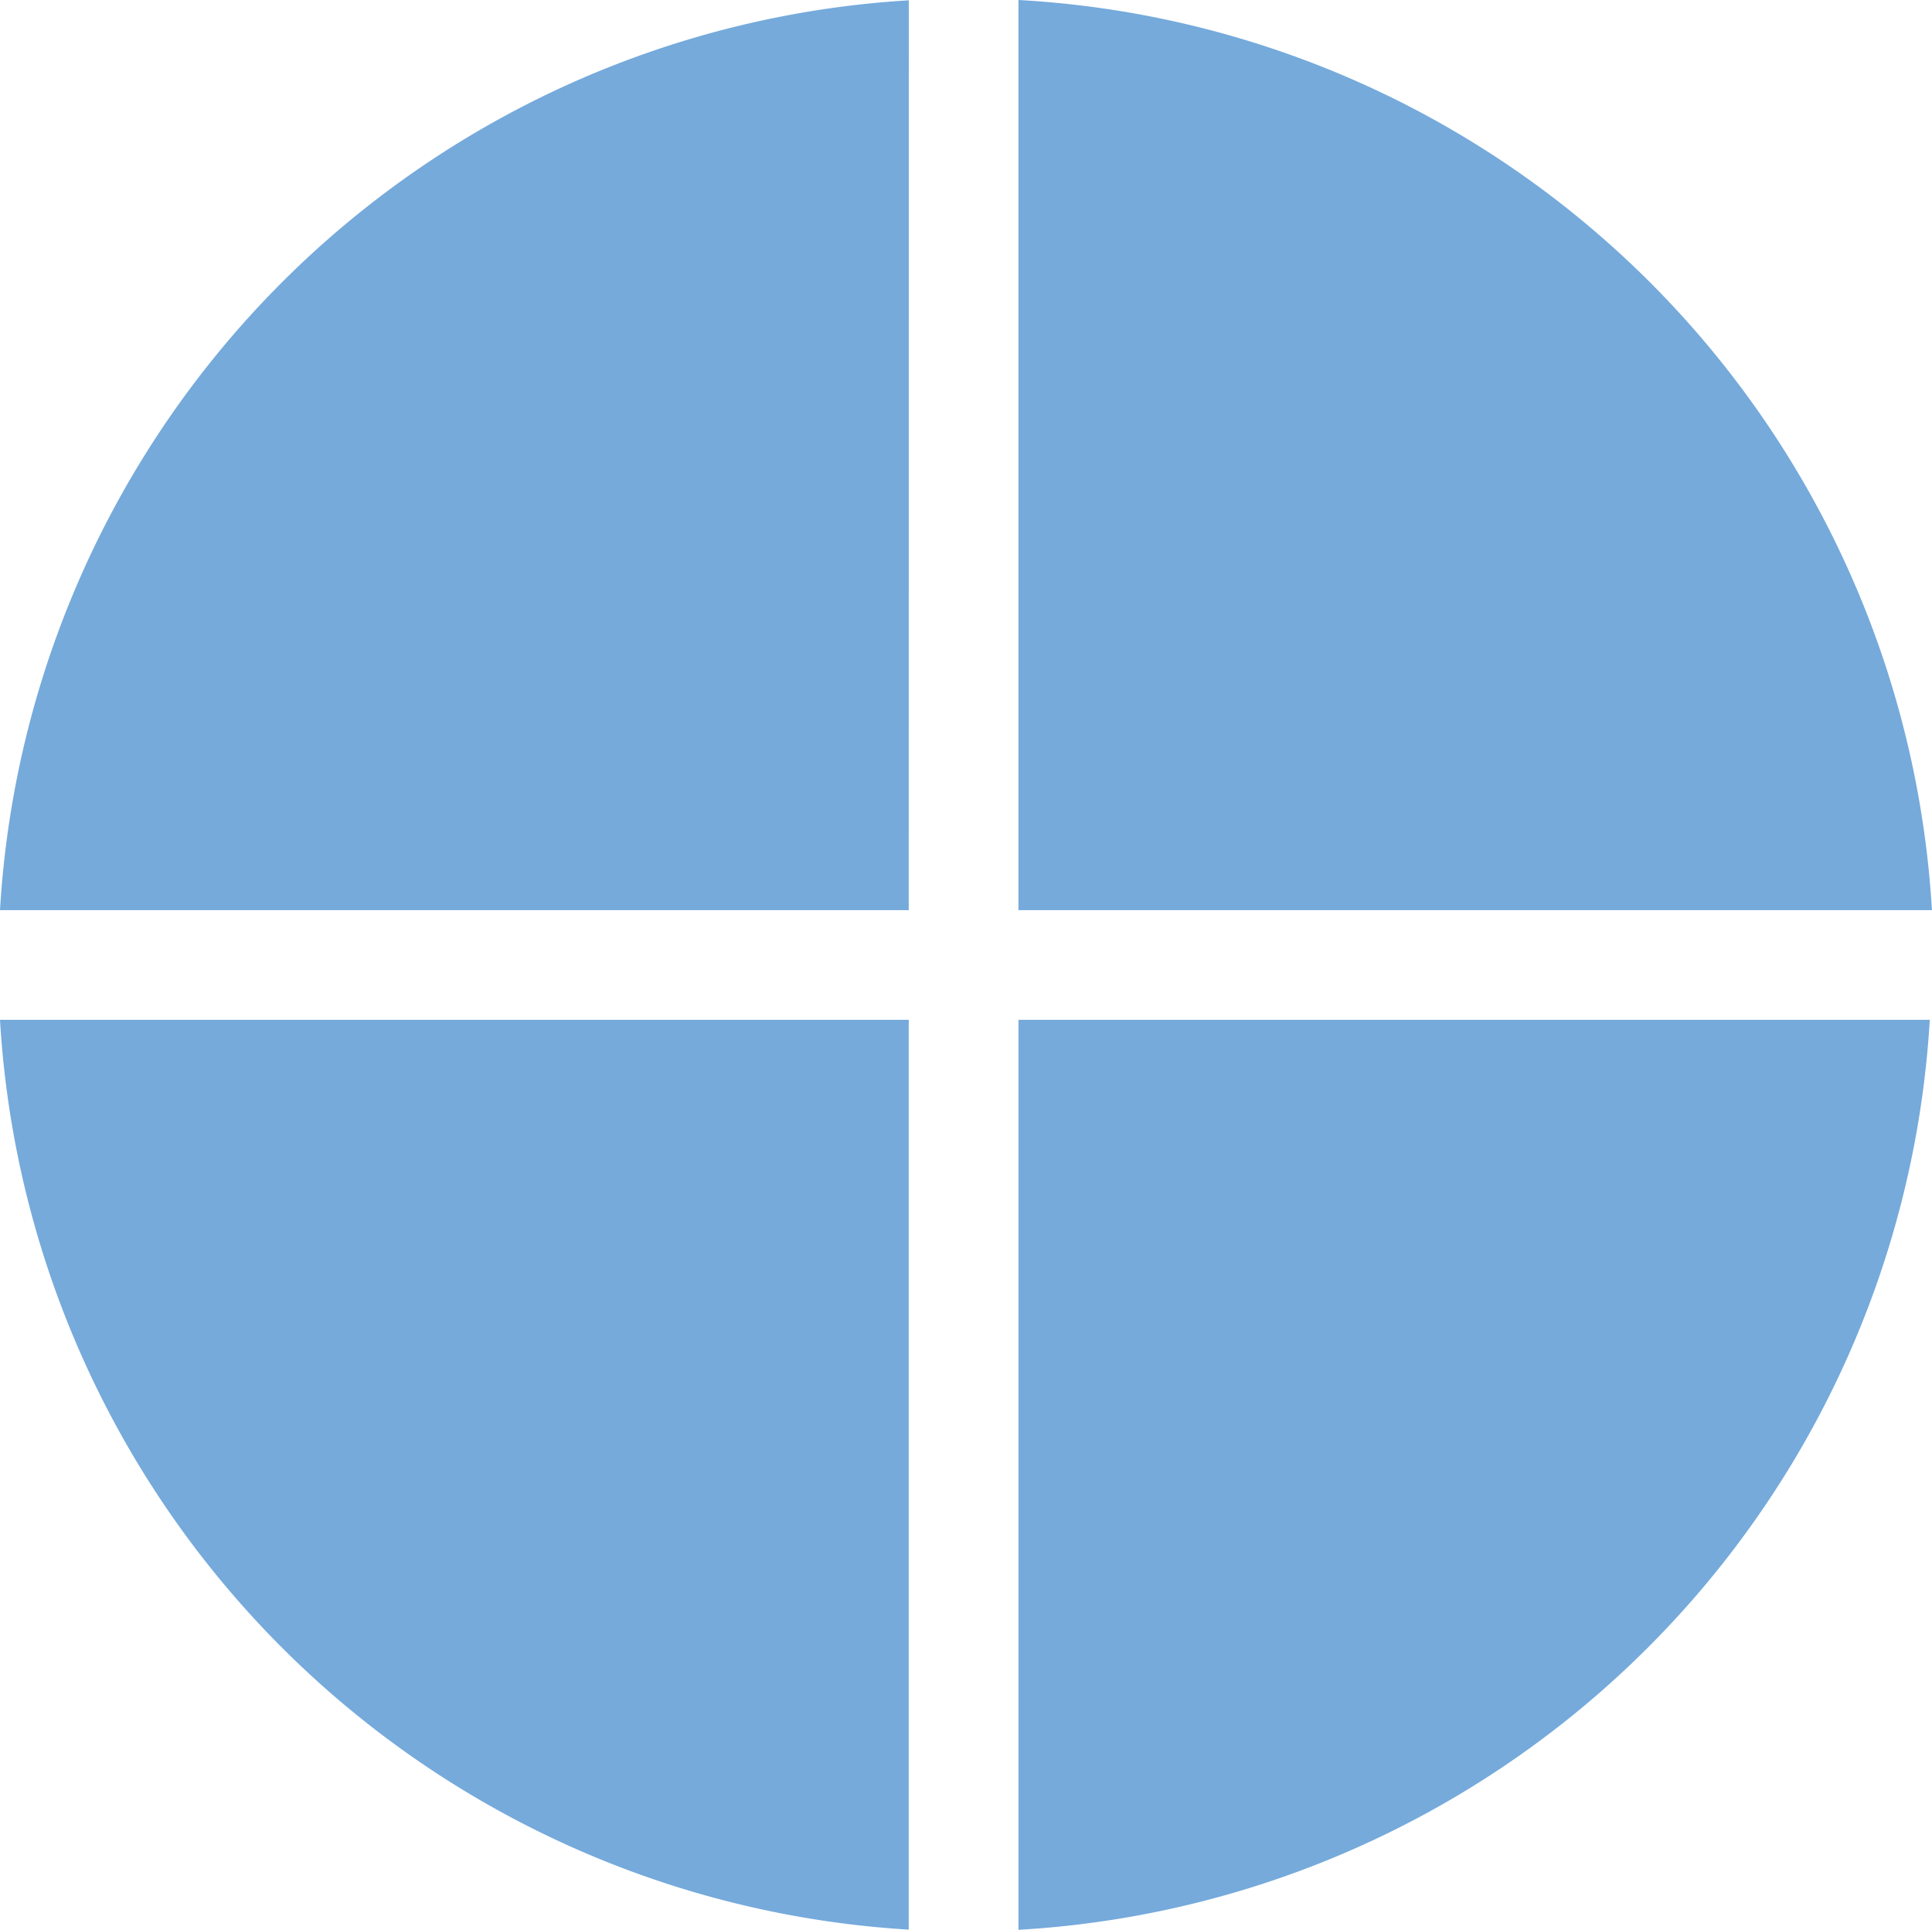 <?xml version="1.0" encoding="UTF-8" standalone="no"?>
<!-- Created with Inkscape (http://www.inkscape.org/) -->

<svg
   width="31.325mm"
   height="31.296mm"
   viewBox="0 0 31.325 31.296"
   version="1.1"
   id="svg39907"
   inkscape:version="1.2.2 (b0a8486541, 2022-12-01)"
   sodipodi:docname="quarto.svg"
   xmlns:inkscape="http://www.inkscape.org/namespaces/inkscape"
   xmlns:sodipodi="http://sodipodi.sourceforge.net/DTD/sodipodi-0.dtd"
   xmlns="http://www.w3.org/2000/svg"
   xmlns:svg="http://www.w3.org/2000/svg">
  <sodipodi:namedview
     id="namedview39909"
     pagecolor="#ffffff"
     bordercolor="#000000"
     borderopacity="0.25"
     inkscape:showpageshadow="2"
     inkscape:pageopacity="0.0"
     inkscape:pagecheckerboard="0"
     inkscape:deskcolor="#d1d1d1"
     inkscape:document-units="mm"
     showgrid="false"
     inkscape:zoom="0.914906"
     inkscape:cx="38.255296"
     inkscape:cy="146.46313"
     inkscape:window-width="2556"
     inkscape:window-height="1383"
     inkscape:window-x="0"
     inkscape:window-y="36"
     inkscape:window-maximized="1"
     inkscape:current-layer="layer1" />
  <defs
     id="defs39904" />
  <g
     inkscape:label="Layer 1"
     inkscape:groupmode="layer"
     id="layer1"
     transform="translate(-51.21,-109.629)">
    <path
       id="path18121"
       style="clip-rule:evenodd;fill:#75aadb;fill-opacity:1;fill-rule:evenodd;stroke-width:0.026;stroke-linejoin:round;stroke-miterlimit:7.1;stop-color:#000000"
       d="m 67.723,109.629 v 14.76 H 82.534 A 15.707,15.707 0 0 0 67.723,109.629 Z m -1.778,0.005 A 15.707,15.707 0 0 0 51.21,124.389 H 65.944 Z M 51.21,126.168 A 15.707,15.707 0 0 0 65.944,140.923 v -14.755 z m 16.513,0 v 14.758 a 15.707,15.707 0 0 0 14.776,-14.758 z" />
  </g>
</svg>
